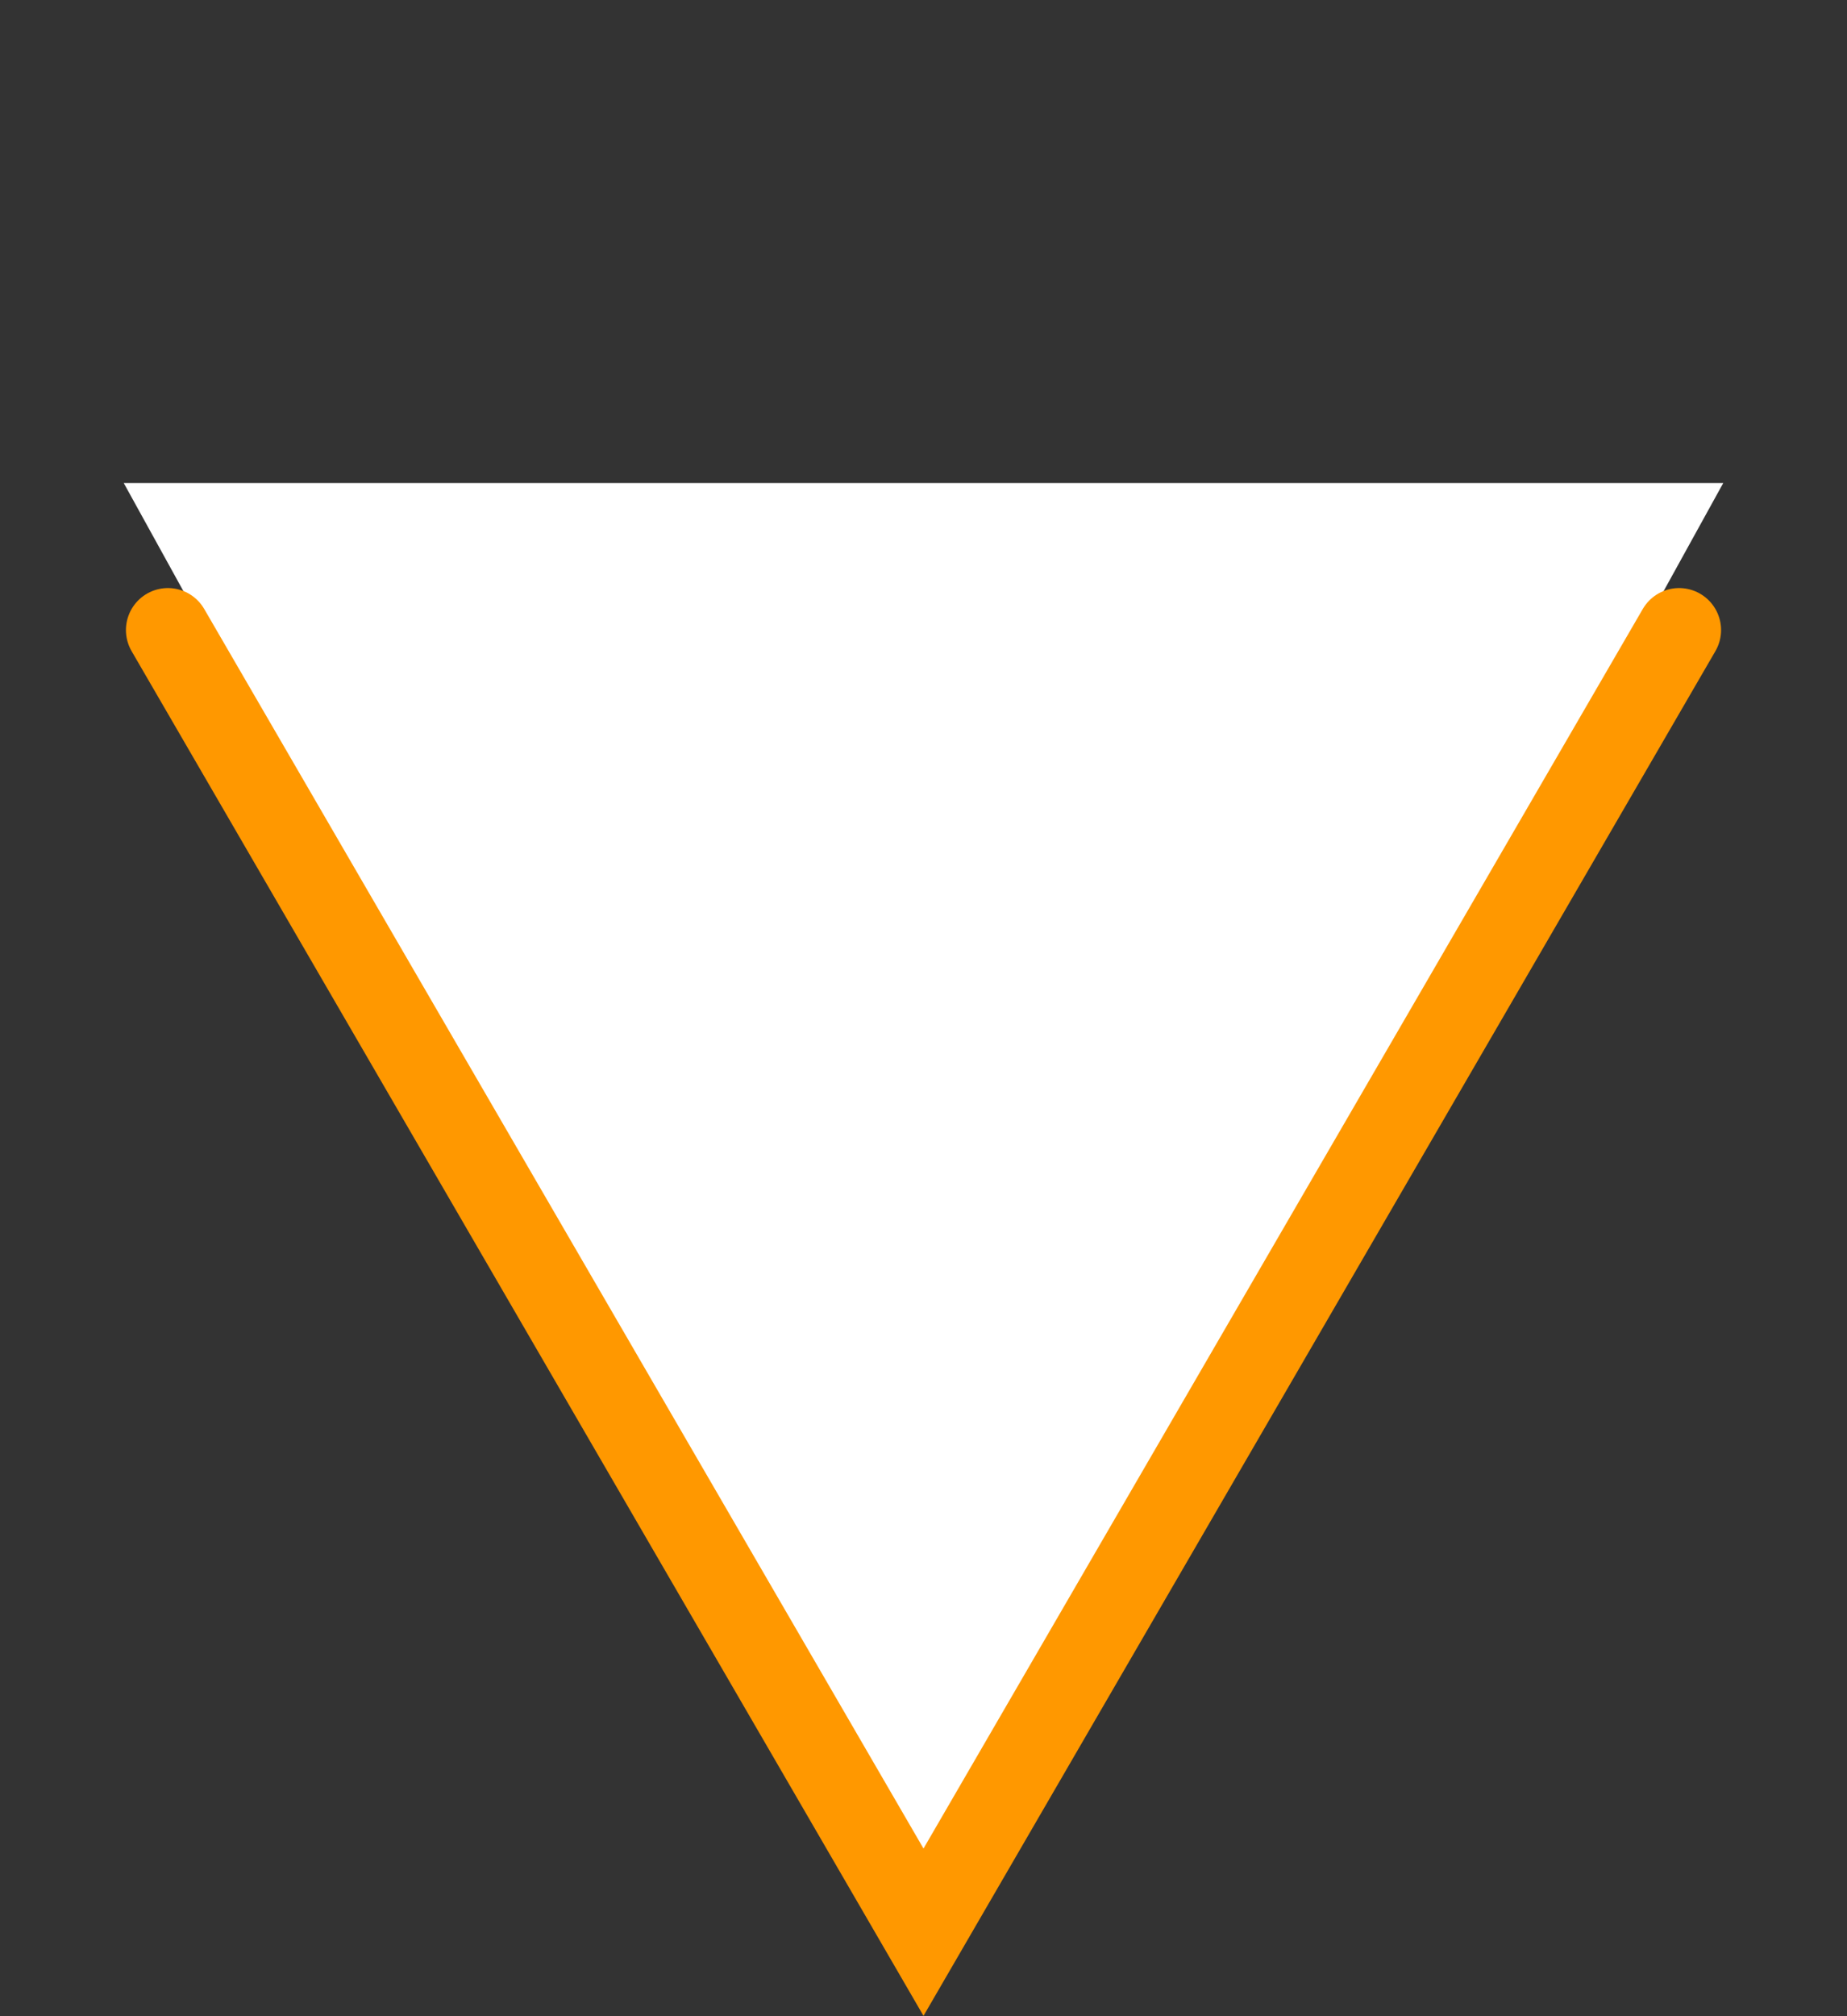 <svg width="22" height="24" viewBox="0 0 22 24" fill="none" xmlns="http://www.w3.org/2000/svg">
<rect x="0" y="0" width="22" height="24" fill="#333333" stroke="none"/>
<path d="M11 23L1.474 5.75H20.526L11 23Z" fill="white"/>
<path d="M2 7.5L11 23L20 7.5" stroke="#FF9800" stroke-linecap="round"/>
</svg>
